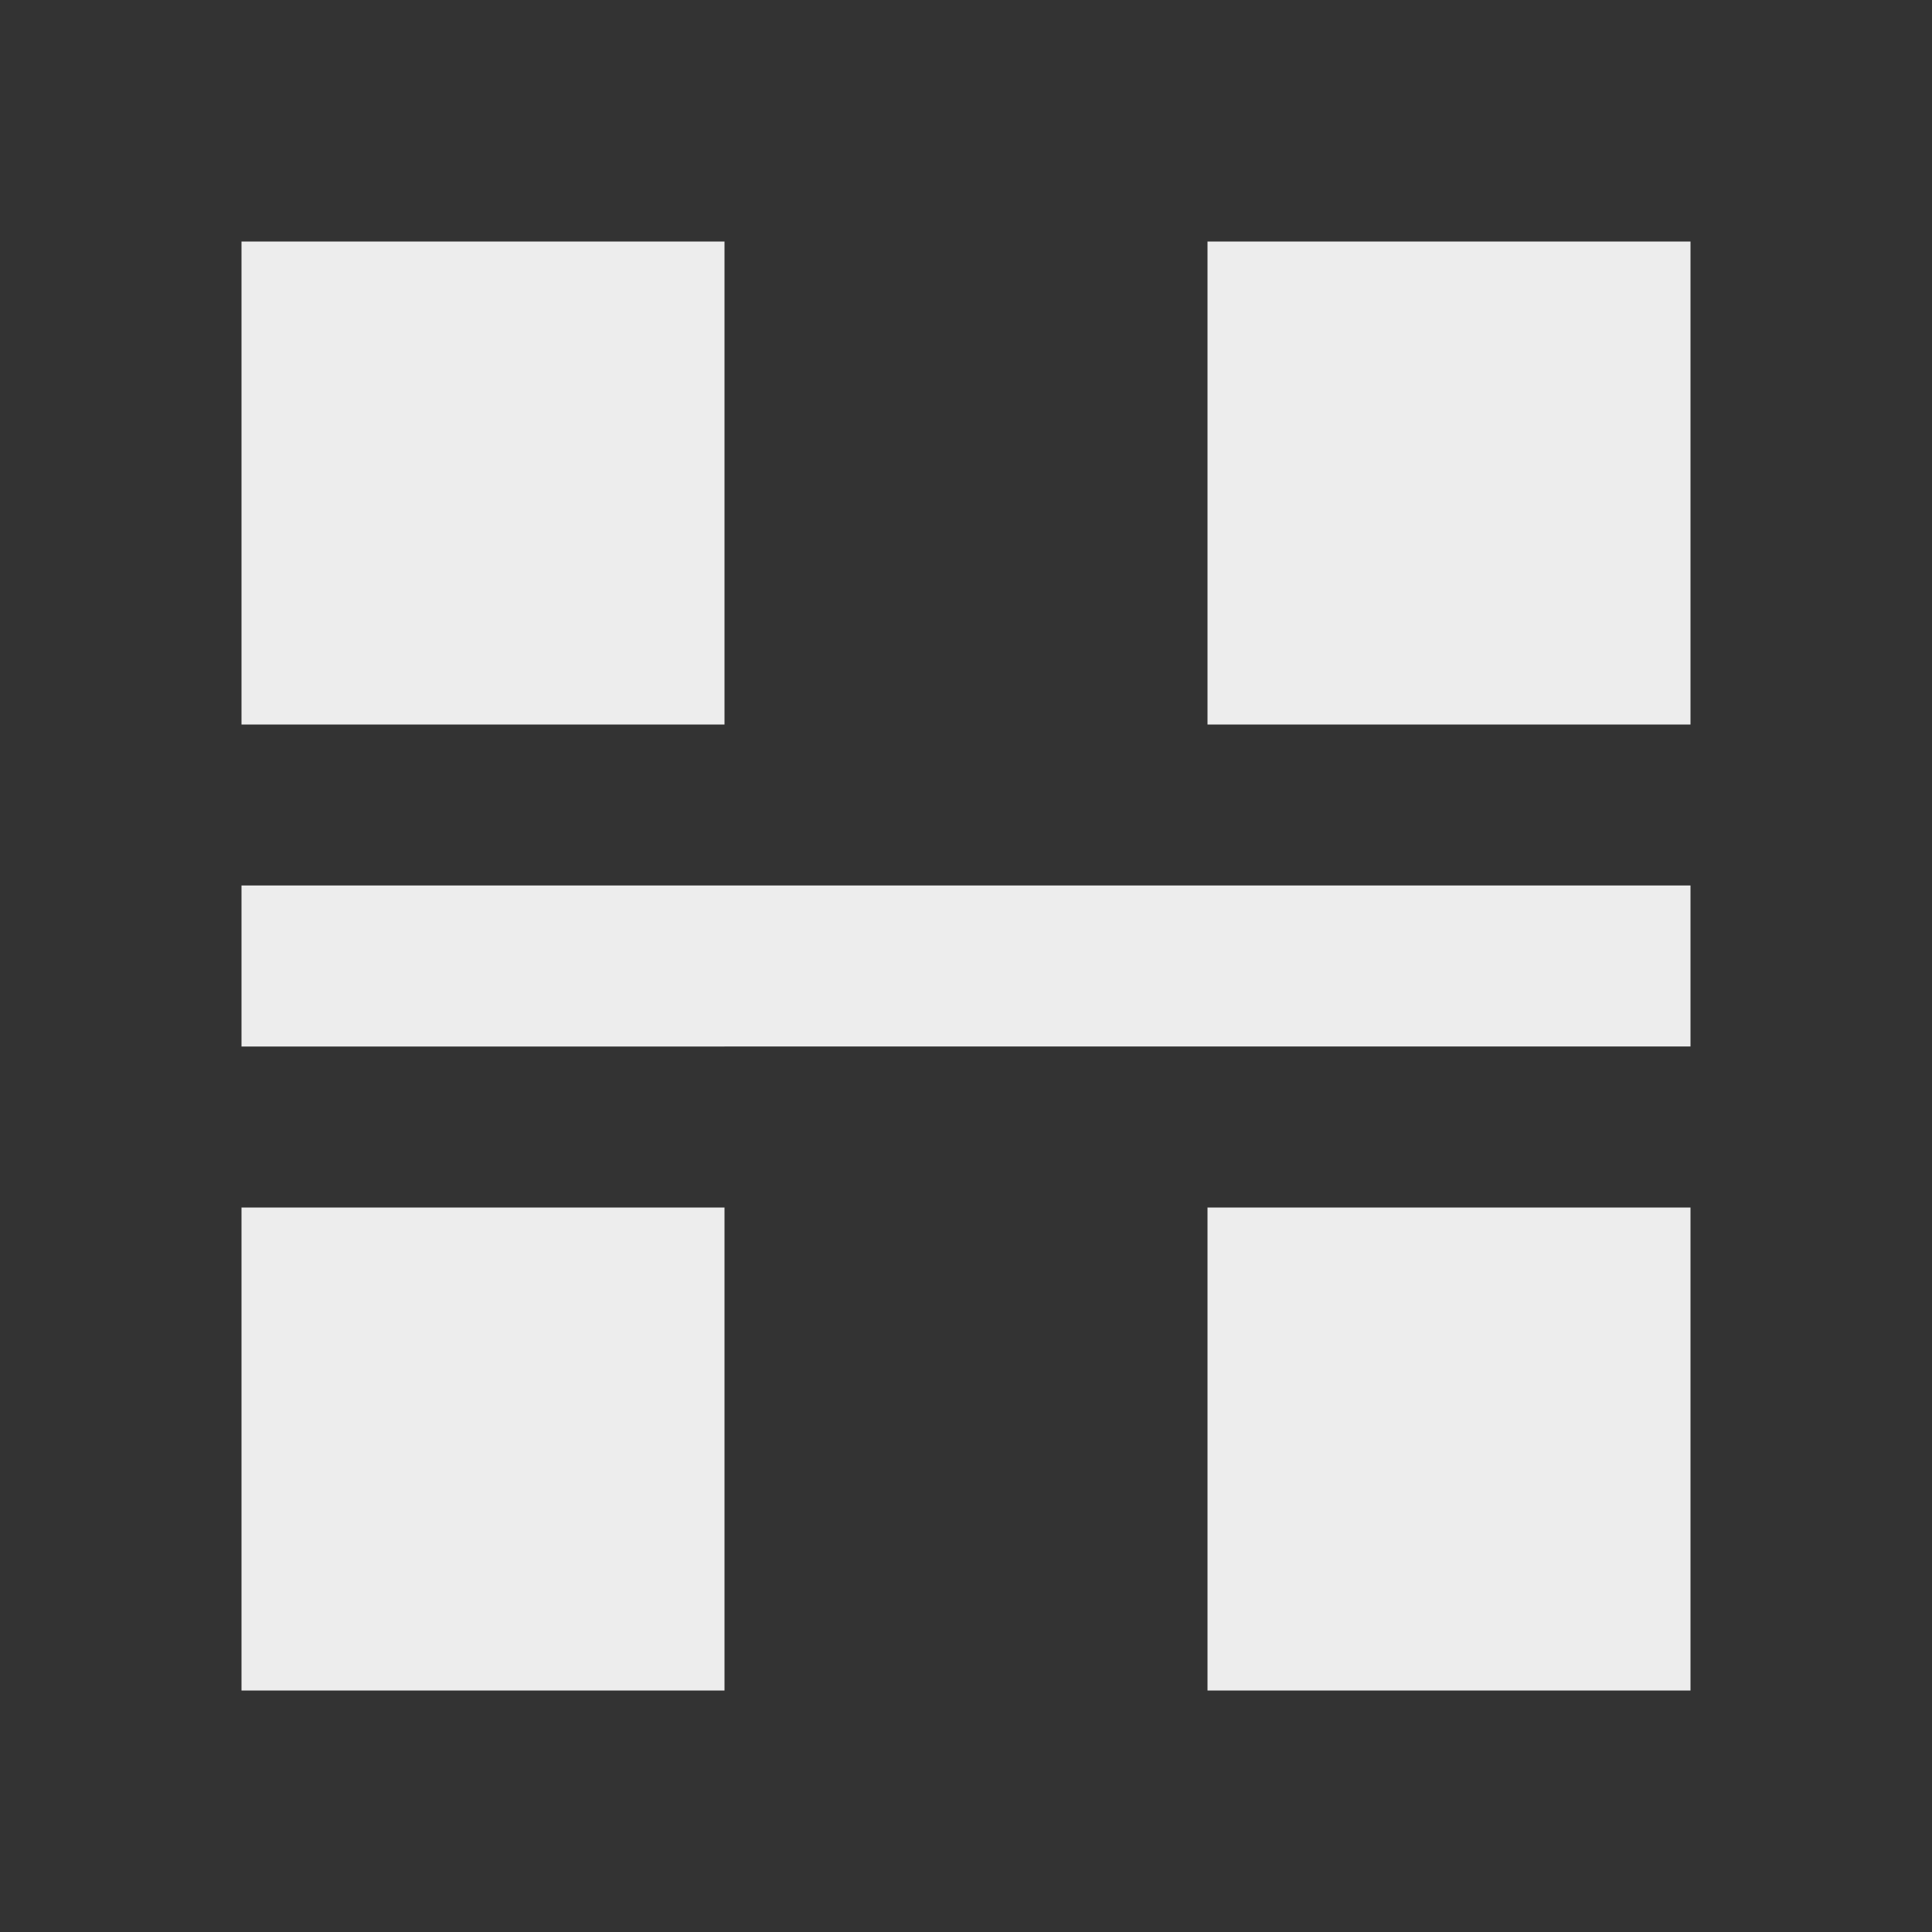<svg xmlns="http://www.w3.org/2000/svg" viewBox="0 0 24 24">
    <rect x="0" y="0" width="24" height="24" fill="#333333" stroke="none"/>
    <g>
        <path fill="none" d="M0 0h24v24H0z"/>
        <path fill="#ededed" d="M15 3h6v6h-6V3zM9 3v6H3V3h6zm6 18v-6h6v6h-6zm-6 0H3v-6h6v6zM3 11h18v2H3v-2z"/>
    </g>
</svg>
